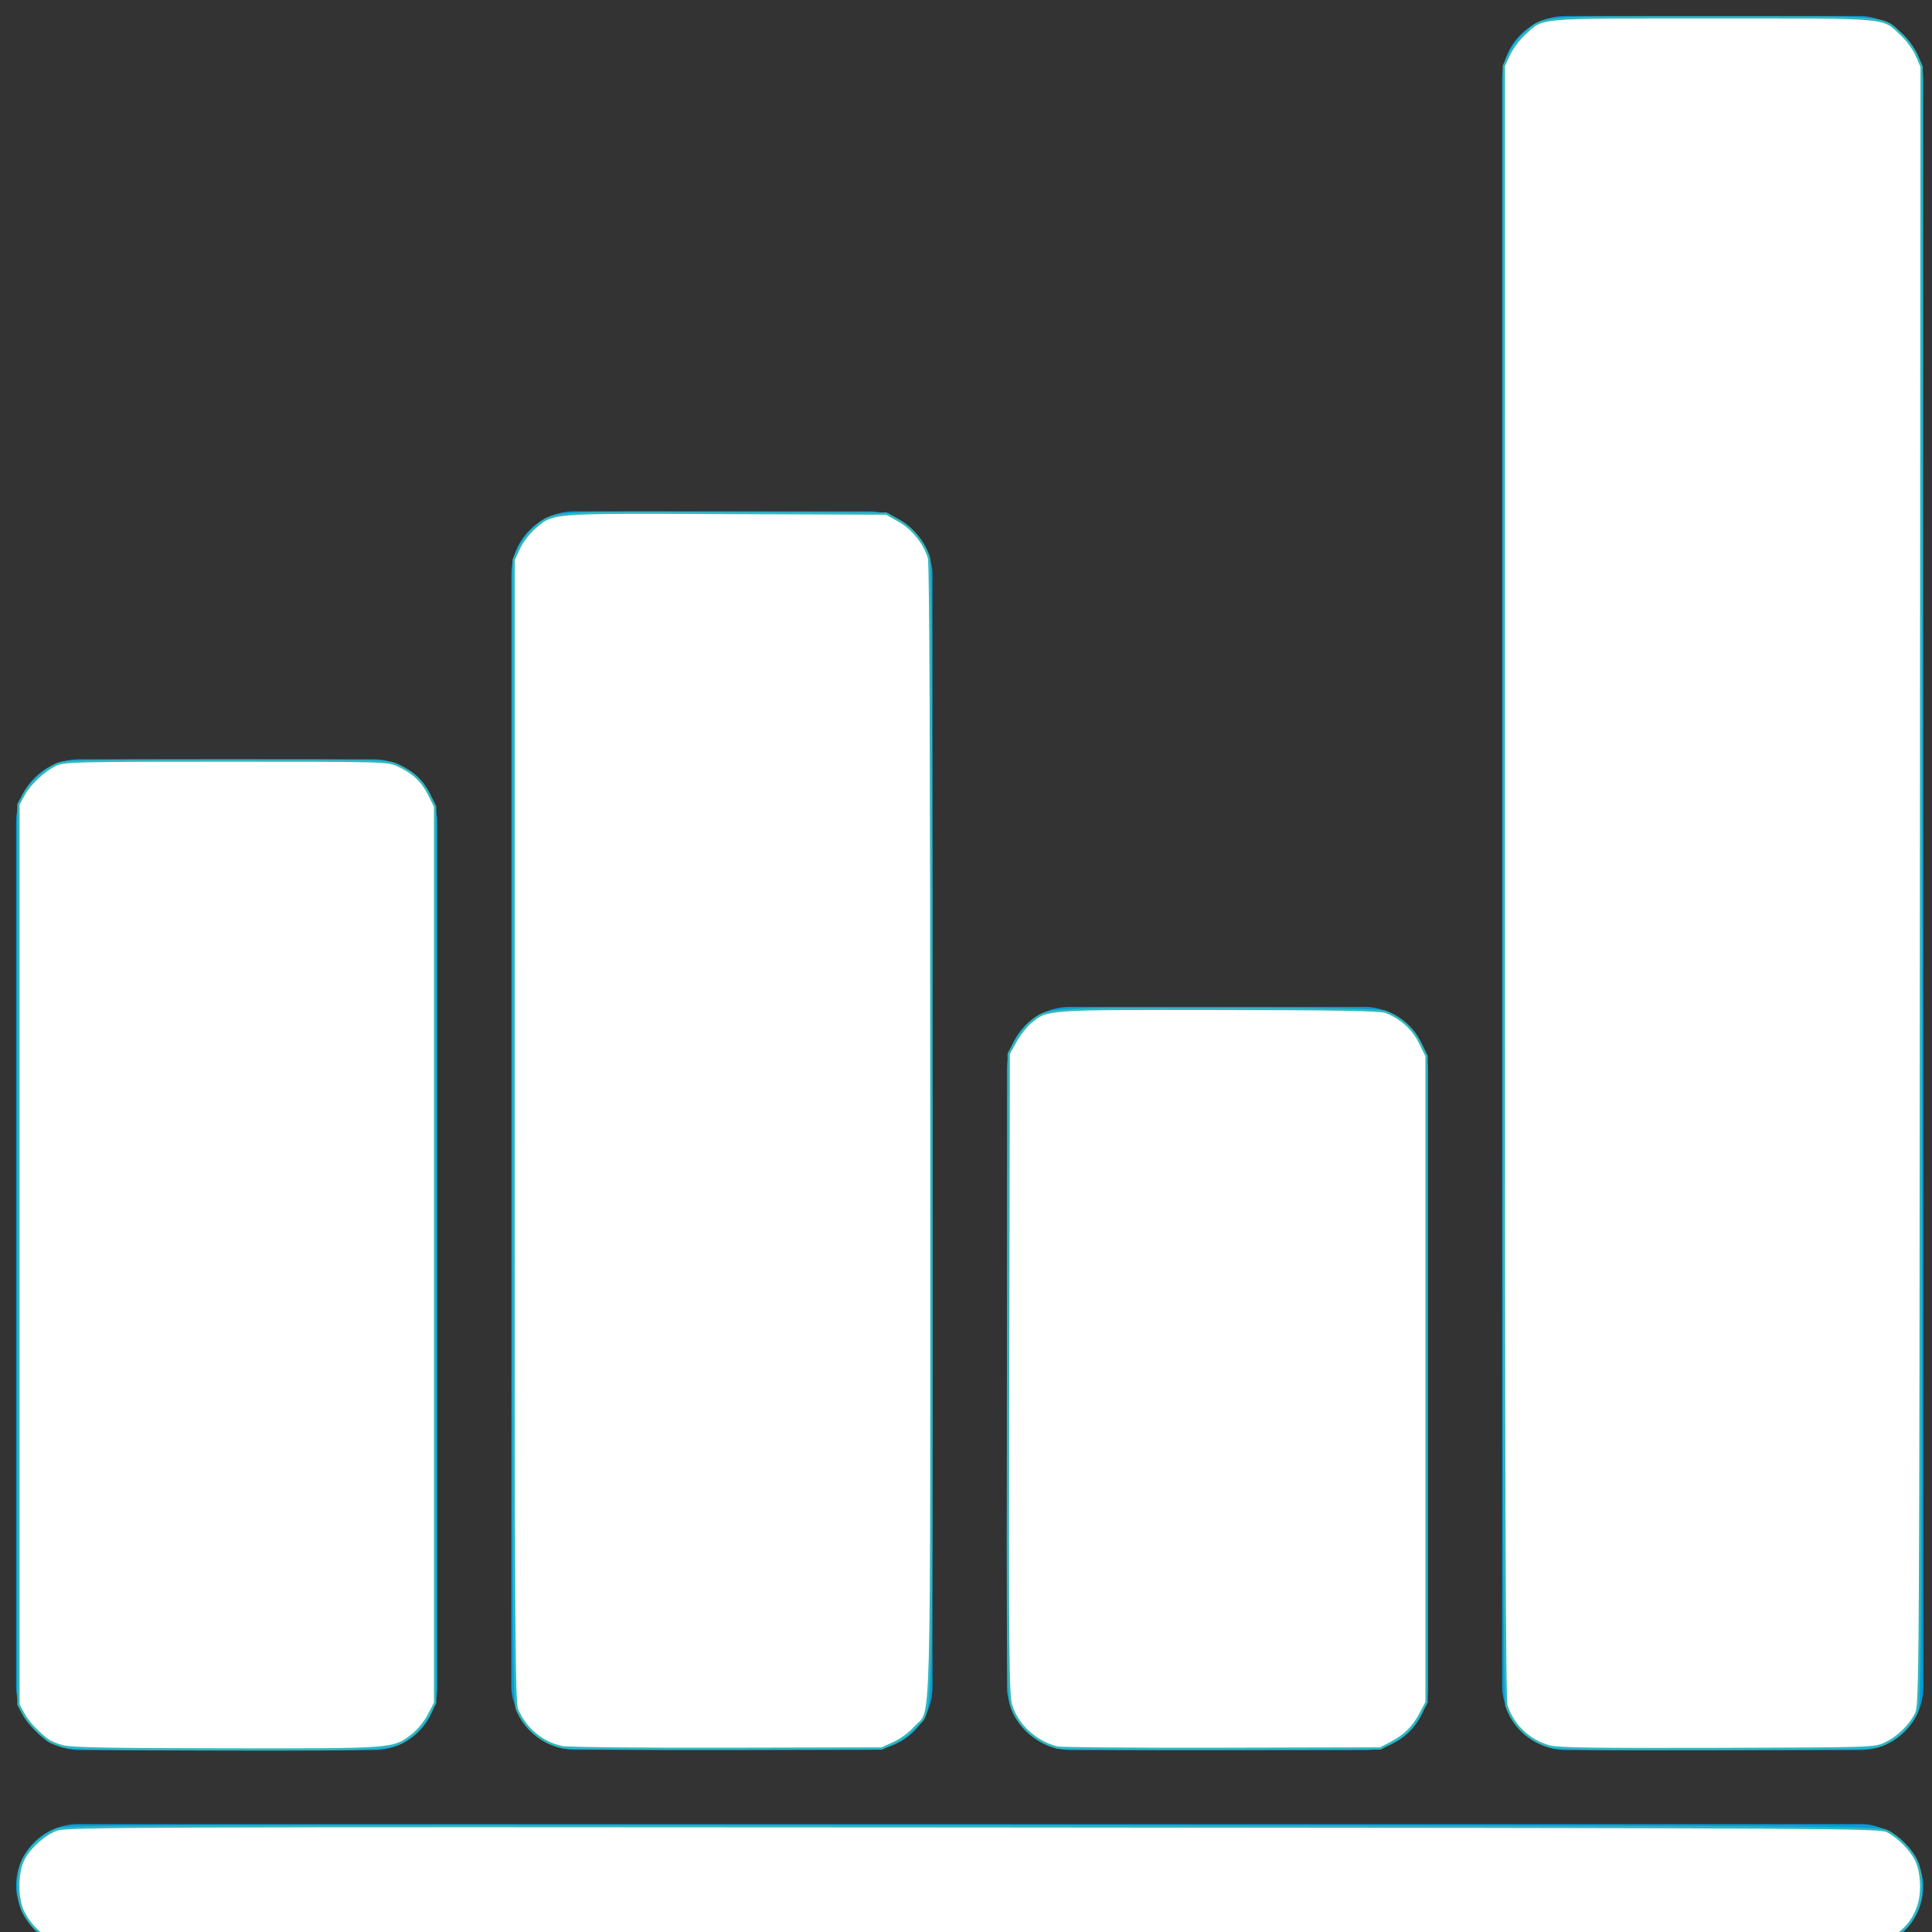 <?xml version="1.0" encoding="UTF-8" standalone="no"?>
<svg
   version="1.1"
   width="60px"
   height="60px"
   viewBox="-0.5 -0.5 60 60"
   id="svg16"
   sodipodi:docname="bar_plot.svg"
   inkscape:version="1.1.2 (0a00cf5339, 2022-02-04)"
   xmlns:inkscape="http://www.inkscape.org/namespaces/inkscape"
   xmlns:sodipodi="http://sodipodi.sourceforge.net/DTD/sodipodi-0.dtd"
   xmlns="http://www.w3.org/2000/svg"
   xmlns:svg="http://www.w3.org/2000/svg">
  <rect x="-0.5" y="-0.5" width="60" height="60" fill="#333333" stroke="none"/>
  <sodipodi:namedview
     id="namedview18"
     pagecolor="#505050"
     bordercolor="#eeeeee"
     borderopacity="1"
     inkscape:pageshadow="0"
     inkscape:pageopacity="0"
     inkscape:pagecheckerboard="0"
     showgrid="false"
     inkscape:zoom="13.95"
     inkscape:cx="29.964158"
     inkscape:cy="29.964158"
     inkscape:window-width="1920"
     inkscape:window-height="1056"
     inkscape:window-x="1920"
     inkscape:window-y="0"
     inkscape:window-maximized="1"
     inkscape:current-layer="svg16" />
  <defs
     id="defs2" />
  <g
     id="g14">
    <rect
       x="0"
       y="23.08"
       width="13.08"
       height="30.77"
       rx="1.96"
       ry="1.96"
       fill="#009cde"
       stroke="none"
       pointer-events="all"
       id="rect4" />
    <rect
       x="30.77"
       y="30.77"
       width="13.08"
       height="23.08"
       rx="1.96"
       ry="1.96"
       fill="#009cde"
       stroke="none"
       pointer-events="all"
       id="rect6" />
    <rect
       x="15.38"
       y="15.38"
       width="13.08"
       height="38.46"
       rx="1.96"
       ry="1.96"
       fill="#009cde"
       stroke="none"
       pointer-events="all"
       id="rect8" />
    <rect
       x="46.15"
       y="0"
       width="13.08"
       height="53.85"
       rx="1.96"
       ry="1.96"
       fill="#009cde"
       stroke="none"
       pointer-events="all"
       id="rect10" />
    <rect
       x="0"
       y="56.15"
       width="59.23"
       height="3.85"
       rx="1.92"
       ry="1.92"
       fill="#009cde"
       stroke="none"
       pointer-events="all"
       id="rect12" />
  </g>
  <path
     style="opacity:1;mix-blend-mode:normal;fill:#ffffff;fill-opacity:1;stroke:#31b7bc;stroke-width:0.072"
     d="m 48.121,54.238 c -0.628,-0.171 -1.122,-0.636 -1.335,-1.255 -0.063,-0.184 -0.084,-6.42 -0.083,-25.591 l 7.01e-4,-25.348 0.167,-0.358 c 0.092,-0.197 0.305,-0.483 0.473,-0.634 0.604,-0.544 0.244,-0.513 5.846,-0.513 5.623,0 5.25,-0.034 5.866,0.534 0.175,0.162 0.387,0.453 0.471,0.647 l 0.152,0.353 -0.018,25.434 c -0.018,24.994 -0.021,25.439 -0.157,25.714 -0.188,0.38 -0.569,0.747 -0.966,0.93 -0.324,0.15 -0.401,0.152 -5.204,0.166 -3.782,0.011 -4.95,-0.006 -5.212,-0.078 z"
     id="path2060"
     transform="translate(-0.5,-0.5)" />
  <path
     style="opacity:1;fill:#ffffff;fill-opacity:1;stroke:#31b7bc;stroke-width:0.072"
     d="m 32.832,54.271 c -0.676,-0.167 -1.254,-0.703 -1.436,-1.331 -0.093,-0.322 -0.105,-1.652 -0.088,-10.293 l 0.019,-9.924 0.213,-0.384 c 0.117,-0.211 0.325,-0.476 0.462,-0.589 0.525,-0.433 0.419,-0.425 5.844,-0.419 3.6,0.004 5.014,0.028 5.18,0.09 0.468,0.173 0.857,0.519 1.071,0.954 l 0.206,0.42 v 10.036 10.036 l -0.19,0.358 c -0.225,0.424 -0.48,0.675 -0.921,0.906 l -0.323,0.169 -4.91,0.012 c -2.701,0.006 -5.007,-0.012 -5.125,-0.041 z"
     id="path2769"
     transform="translate(-0.5,-0.5)" />
  <path
     style="opacity:1;fill:#ffffff;fill-opacity:1;stroke:#31b7bc;stroke-width:0.072"
     d="m 17.466,54.261 c -0.623,-0.125 -1.16,-0.572 -1.412,-1.177 -0.09,-0.215 -0.104,-2.658 -0.103,-17.975 l 7e-4,-17.726 0.169,-0.362 c 0.093,-0.199 0.307,-0.48 0.475,-0.625 0.587,-0.502 0.409,-0.488 5.956,-0.466 l 4.976,0.02 0.394,0.221 c 0.428,0.24 0.803,0.71 0.93,1.164 0.049,0.176 0.073,6.084 0.074,17.796 4.3e-4,19.548 0.046,17.887 -0.504,18.511 -0.16,0.182 -0.439,0.389 -0.658,0.488 l -0.379,0.171 -4.803,0.011 c -2.642,0.006 -4.943,-0.017 -5.115,-0.051 z"
     id="path2808"
     transform="translate(-0.5,-0.5)" />
  <path
     style="opacity:1;fill:#ffffff;fill-opacity:1;stroke:#31b7bc;stroke-width:0.072"
     d="M 1.957,54.237 C 1.772,54.187 1.563,54.102 1.491,54.048 1.152,53.791 0.87,53.487 0.728,53.226 L 0.573,52.939 V 38.961 24.982 L 0.73,24.69 C 0.916,24.342 1.364,23.922 1.737,23.747 c 0.251,-0.118 0.634,-0.127 5.288,-0.127 4.941,0 5.023,0.002 5.341,0.15 0.469,0.218 0.753,0.485 0.962,0.905 l 0.185,0.371 v 13.92 13.92 l -0.2,0.383 c -0.114,0.219 -0.331,0.483 -0.505,0.616 -0.598,0.456 -0.545,0.452 -5.777,0.446 -3.578,-0.004 -4.818,-0.027 -5.073,-0.095 z"
     id="path2847"
     transform="translate(-0.5,-0.5)" />
  <path
     style="opacity:1;fill:#ffffff;fill-opacity:1;stroke:#31b7bc;stroke-width:0.072"
     d="M 2.108,60.43 C 1.518,60.329 1.032,59.964 0.731,59.394 0.513,58.984 0.514,58.148 0.731,57.737 0.933,57.355 1.369,56.967 1.763,56.819 c 0.293,-0.11 2.367,-0.118 28.452,-0.1 27.022,0.019 28.147,0.025 28.398,0.15 0.338,0.168 0.735,0.567 0.894,0.898 0.18,0.375 0.211,0.999 0.071,1.422 -0.161,0.485 -0.476,0.838 -0.959,1.075 l -0.411,0.202 -27.885,0.01 c -15.337,0.005 -28.034,-0.015 -28.215,-0.046 z"
     id="path2886"
     transform="translate(-0.5,-0.5)" />
</svg>
